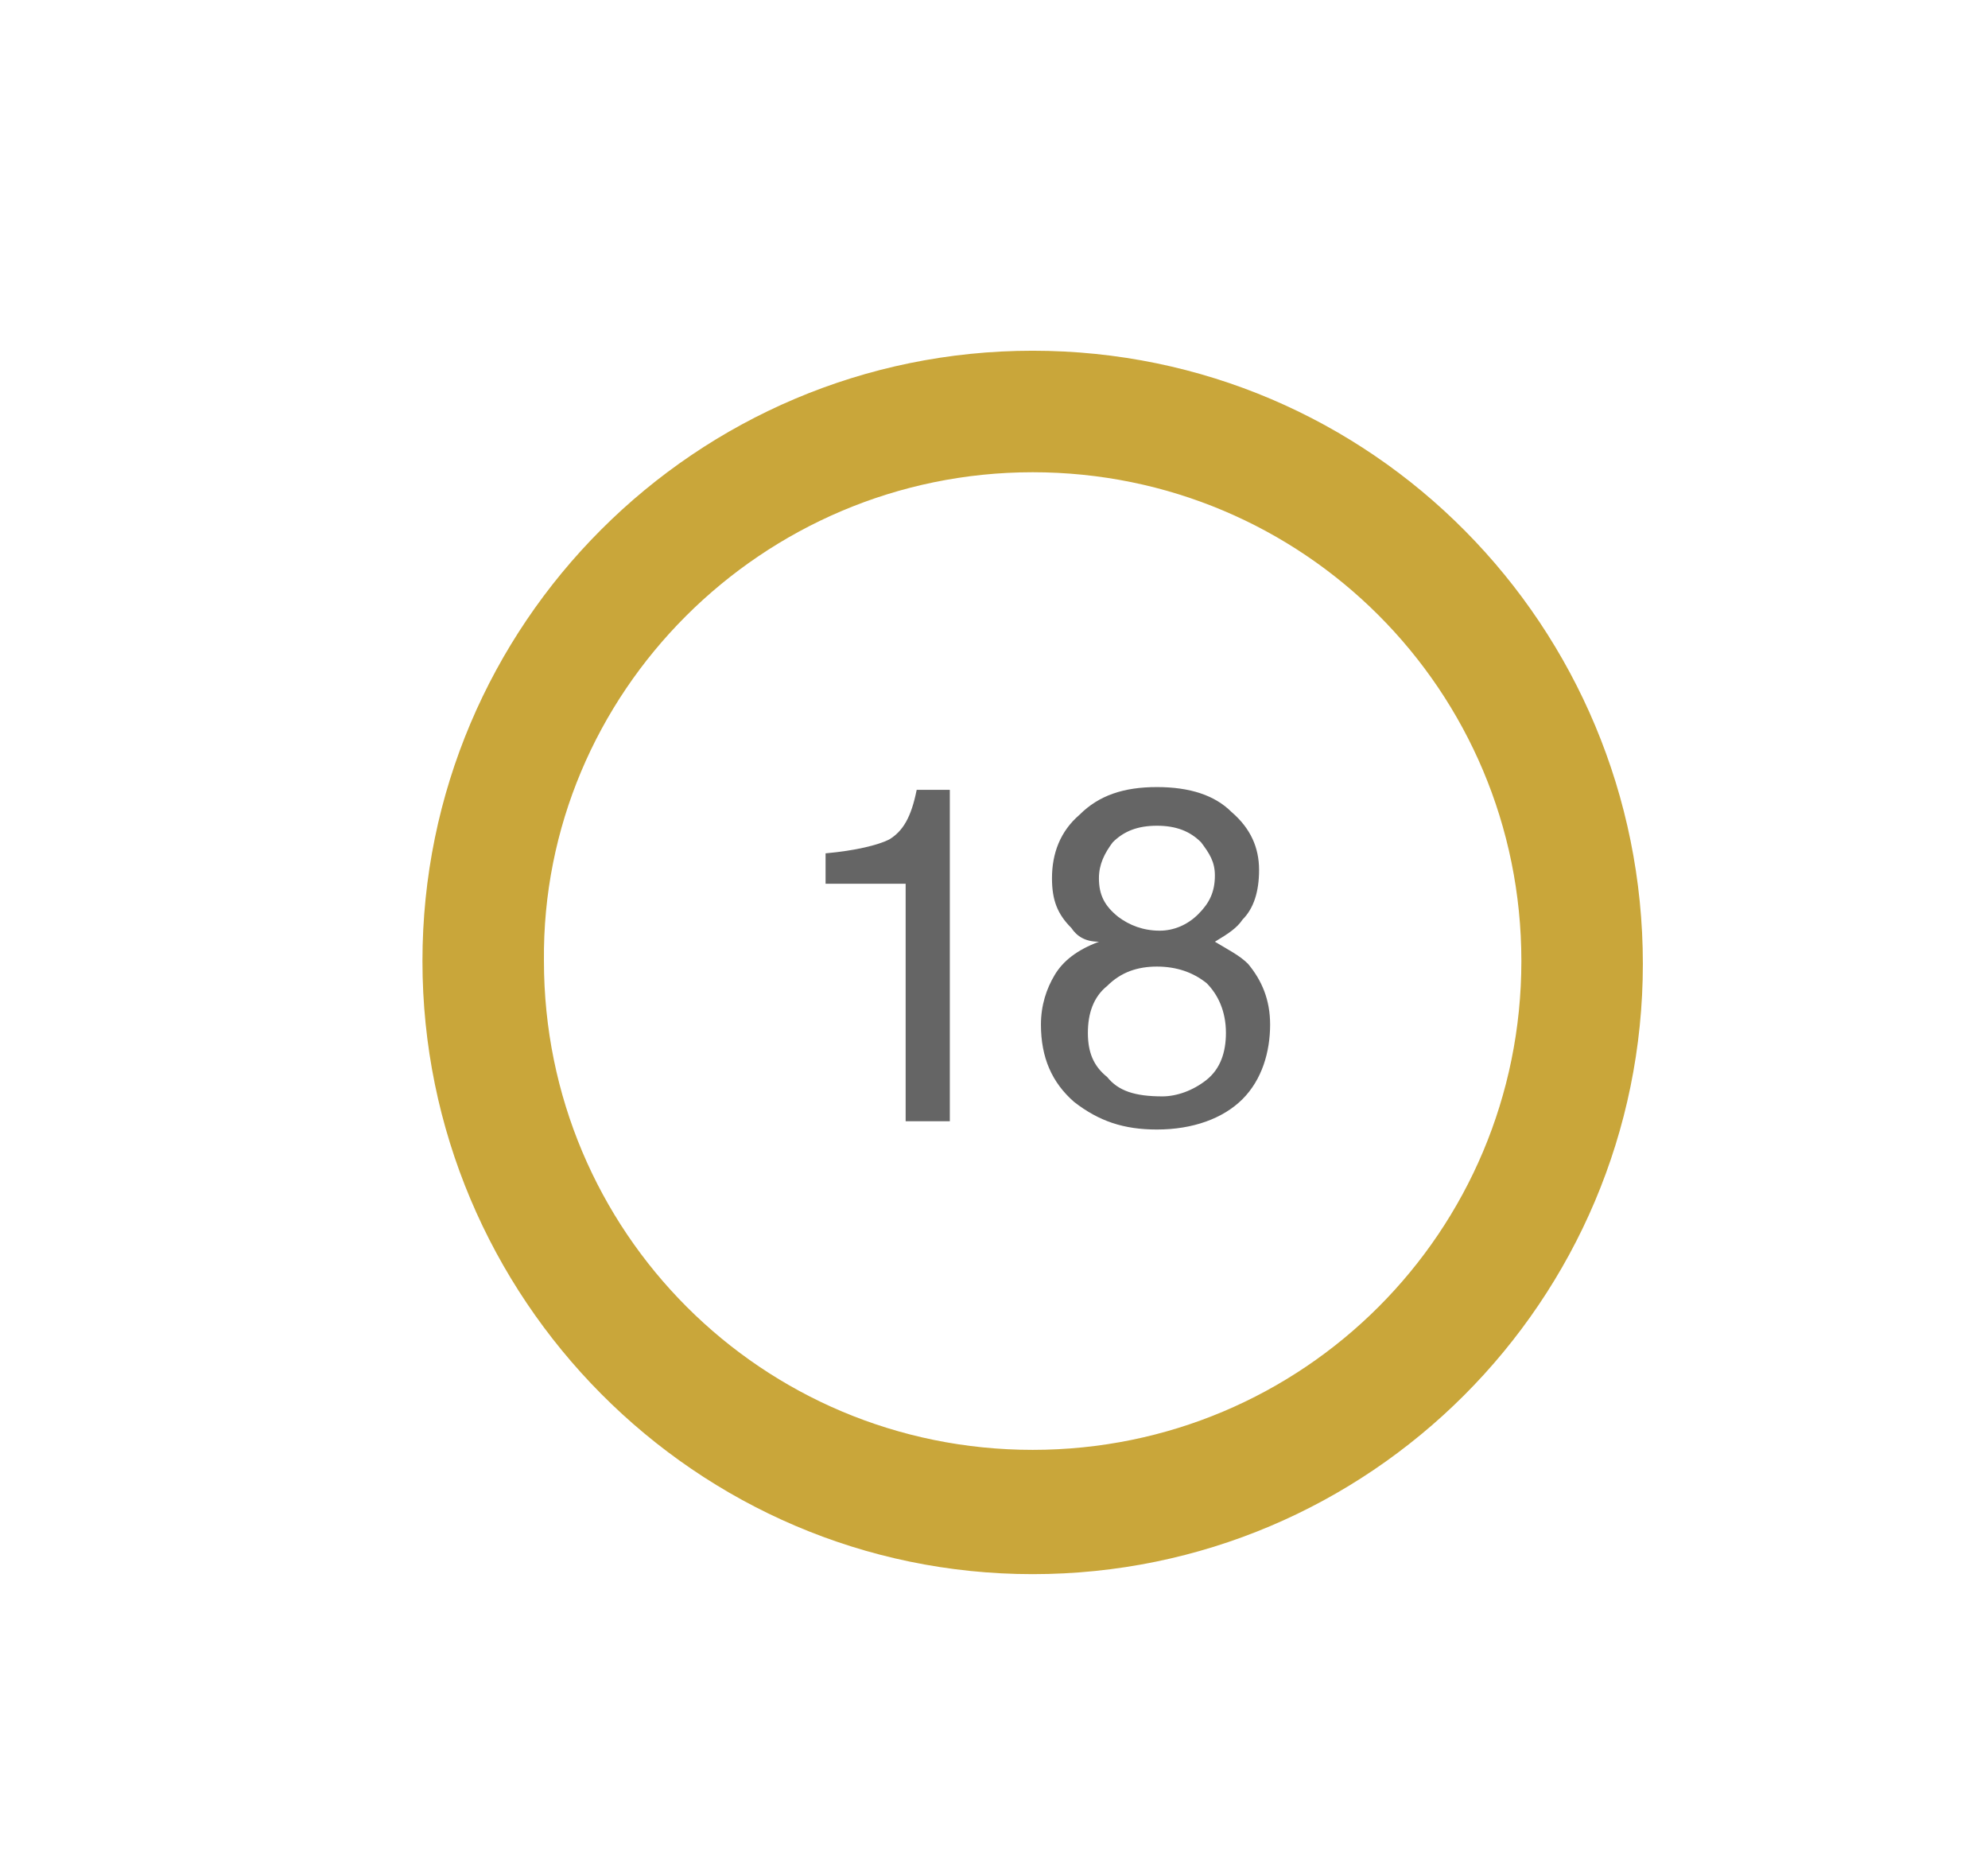 <?xml version="1.0" encoding="utf-8"?>
<!-- Generator: Adobe Illustrator 19.2.1, SVG Export Plug-In . SVG Version: 6.00 Build 0)  -->
<svg version="1.1" id="Layer_1" xmlns="http://www.w3.org/2000/svg" xmlns:xlink="http://www.w3.org/1999/xlink" x="0px" y="0px"
	 viewBox="0 0 72 67" style="enable-background:new 0 0 72 67;" xml:space="preserve">
<style type="text/css">
	.st0{fill:#C9A63A;}
	.st1{fill:#656565;}
</style>
<g>
	<g>
		<path class="st0" d="M37.4,17.1c9.8,0,17.7,7.9,17.7,17.7s-7.9,17.7-17.7,17.7s-17.7-7.9-17.7-17.7C19.6,25.1,27.6,17.1,37.4,17.1
			 M37.4,12.7c-12.2,0-22.1,9.9-22.1,22.1S25.2,57,37.4,57s22.1-9.9,22.1-22.1C59.5,22.7,49.7,12.7,37.4,12.7L37.4,12.7z"/>
	</g>
	<g>
		<path class="st1" d="M29.9,32.1v-1.2c1.1-0.1,1.9-0.3,2.3-0.5c0.5-0.3,0.8-0.8,1-1.8h1.2v12h-1.6v-8.6H29.9z"/>
		<path class="st1" d="M38.8,33.6c-0.5-0.5-0.7-1-0.7-1.8c0-0.9,0.3-1.7,1-2.3c0.7-0.7,1.6-1,2.8-1c1.2,0,2.1,0.3,2.7,0.9
			c0.7,0.6,1,1.3,1,2.1c0,0.8-0.2,1.4-0.6,1.8c-0.2,0.3-0.5,0.5-1,0.8c0.5,0.3,0.9,0.5,1.2,0.8c0.5,0.6,0.8,1.3,0.8,2.2
			c0,1-0.3,2-1,2.7c-0.7,0.7-1.8,1.1-3.1,1.1c-1.2,0-2.1-0.3-3-1c-0.8-0.7-1.2-1.6-1.2-2.8c0-0.7,0.2-1.3,0.5-1.8
			c0.3-0.5,0.8-0.9,1.6-1.2C39.3,34.1,39,33.9,38.8,33.6z M43.7,39.1c0.5-0.4,0.7-1,0.7-1.7c0-0.8-0.3-1.4-0.7-1.8
			c-0.5-0.4-1.1-0.6-1.8-0.6c-0.7,0-1.3,0.2-1.8,0.7c-0.5,0.4-0.7,1-0.7,1.7c0,0.7,0.2,1.2,0.7,1.6c0.4,0.5,1,0.7,2,0.7
			C42.6,39.7,43.2,39.5,43.7,39.1z M43.4,33.1c0.4-0.4,0.6-0.8,0.6-1.4c0-0.5-0.2-0.8-0.5-1.2c-0.4-0.4-0.9-0.6-1.6-0.6
			c-0.7,0-1.2,0.2-1.6,0.6c-0.3,0.4-0.5,0.8-0.5,1.3c0,0.6,0.2,1,0.7,1.4c0.4,0.3,0.9,0.5,1.5,0.5C42.5,33.7,43,33.5,43.4,33.1z"/>
	</g>
</g>
</svg>
